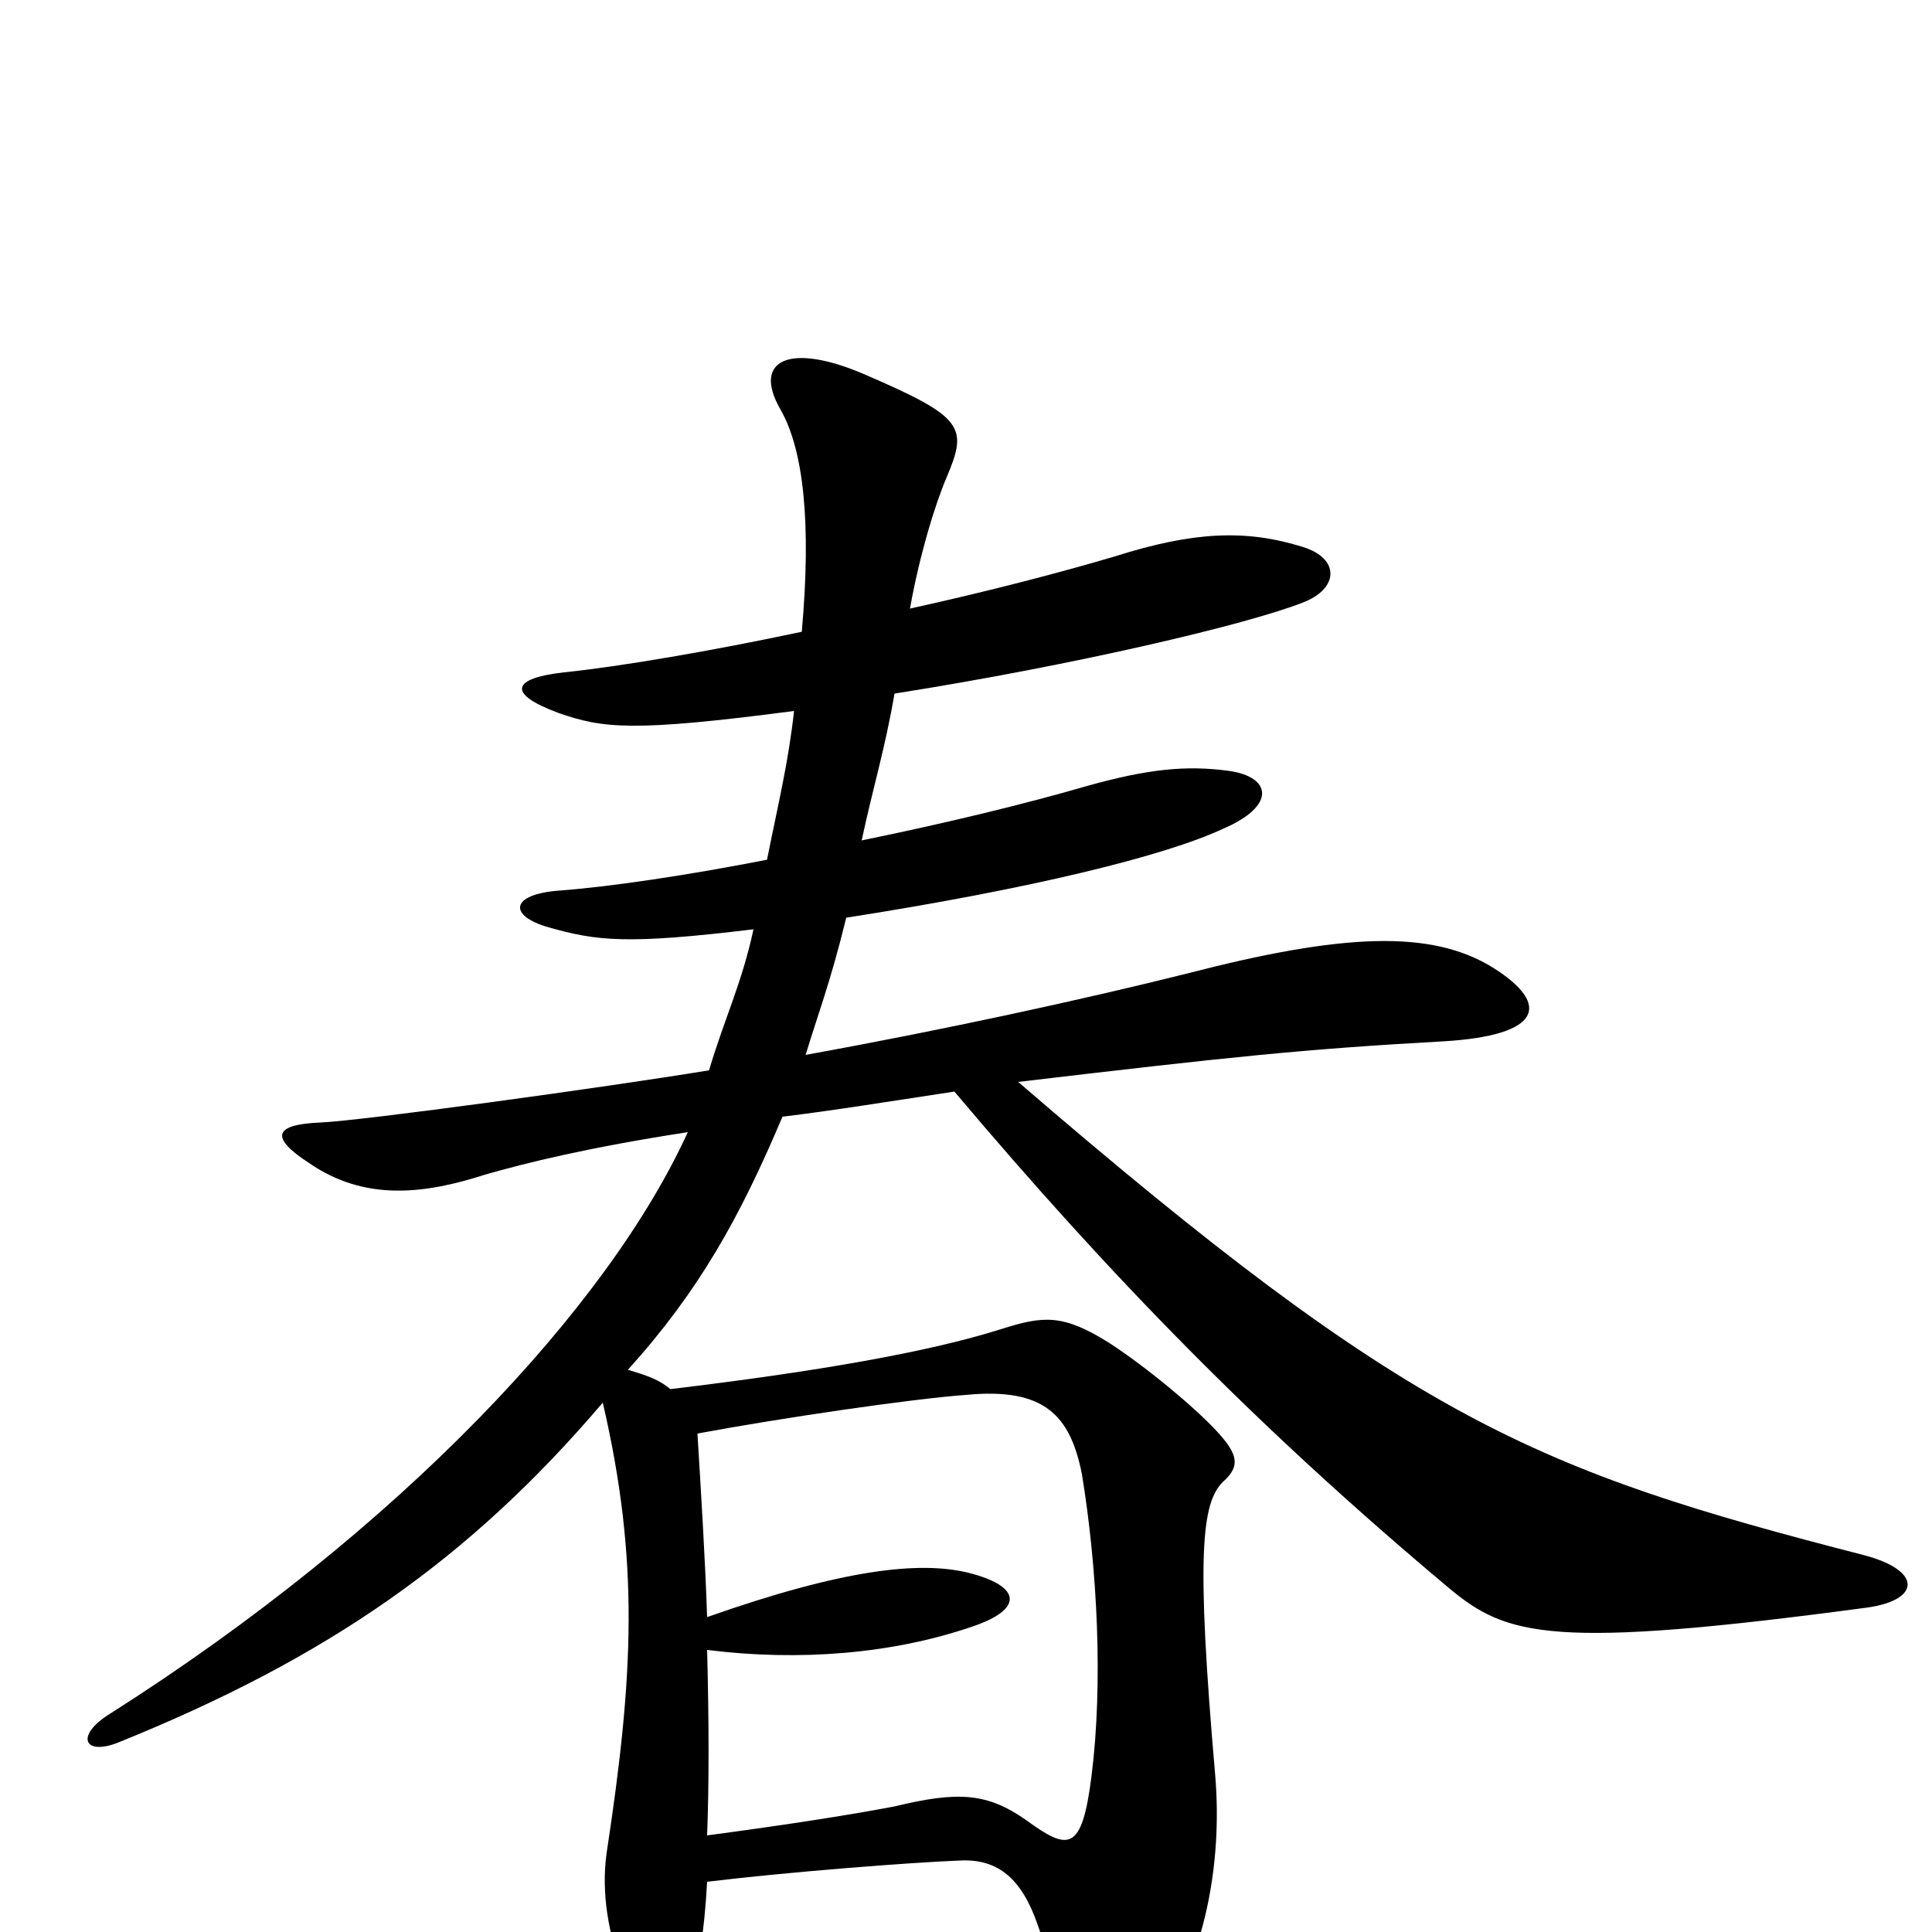 <svg xmlns="http://www.w3.org/2000/svg" viewBox="0 -1000 1000 1000">
	<path fill="#000000" d="M967 -168C994 -172 995 -187 965 -195C794 -239 730 -265 527 -440C637 -453 675 -457 747 -461C798 -464 803 -480 773 -499C741 -519 695 -517 614 -496C562 -483 489 -467 417 -454C423 -474 430 -492 438 -525C534 -540 603 -557 633 -571C661 -583 658 -598 636 -601C614 -604 594 -602 562 -593C531 -584 490 -574 446 -565C452 -593 458 -612 463 -641C558 -656 646 -677 674 -688C693 -695 694 -711 674 -717C645 -726 618 -725 577 -712C550 -704 512 -694 471 -685C476 -713 484 -739 490 -753C501 -779 499 -784 448 -806C409 -823 389 -814 404 -788C416 -767 420 -729 415 -673C368 -663 321 -655 292 -652C265 -649 262 -641 289 -631C312 -623 327 -621 411 -632C408 -605 403 -585 397 -555C356 -547 316 -541 289 -539C264 -537 263 -526 284 -520C309 -513 324 -511 390 -519C384 -491 375 -473 367 -446C312 -437 188 -420 166 -419C141 -418 140 -411 160 -398C189 -378 220 -382 251 -392C272 -398 304 -406 356 -414C315 -324 208 -209 57 -113C39 -102 43 -91 61 -98C170 -142 243 -193 312 -274C331 -192 328 -133 314 -41C308 1 331 47 344 47C353 47 363 29 366 -26C407 -31 471 -36 497 -37C517 -38 529 -27 537 -4C568 86 575 88 607 35C622 10 633 -33 629 -81C619 -196 622 -222 633 -233C642 -241 641 -247 630 -259C619 -271 594 -292 574 -305C550 -320 540 -319 518 -312C480 -300 422 -290 347 -281C341 -286 335 -288 325 -291C362 -332 383 -370 405 -422C430 -425 461 -430 494 -435C575 -339 651 -261 750 -178C780 -153 803 -146 967 -168ZM565 -81C560 -41 553 -42 531 -58C511 -72 496 -73 463 -65C442 -61 411 -56 366 -50C367 -76 367 -108 366 -146C414 -140 462 -144 503 -158C530 -167 529 -179 501 -186C476 -192 437 -188 366 -163C365 -193 363 -225 361 -258C404 -266 472 -276 500 -278C541 -282 554 -267 560 -237C568 -188 571 -129 565 -81Z"/>
</svg>